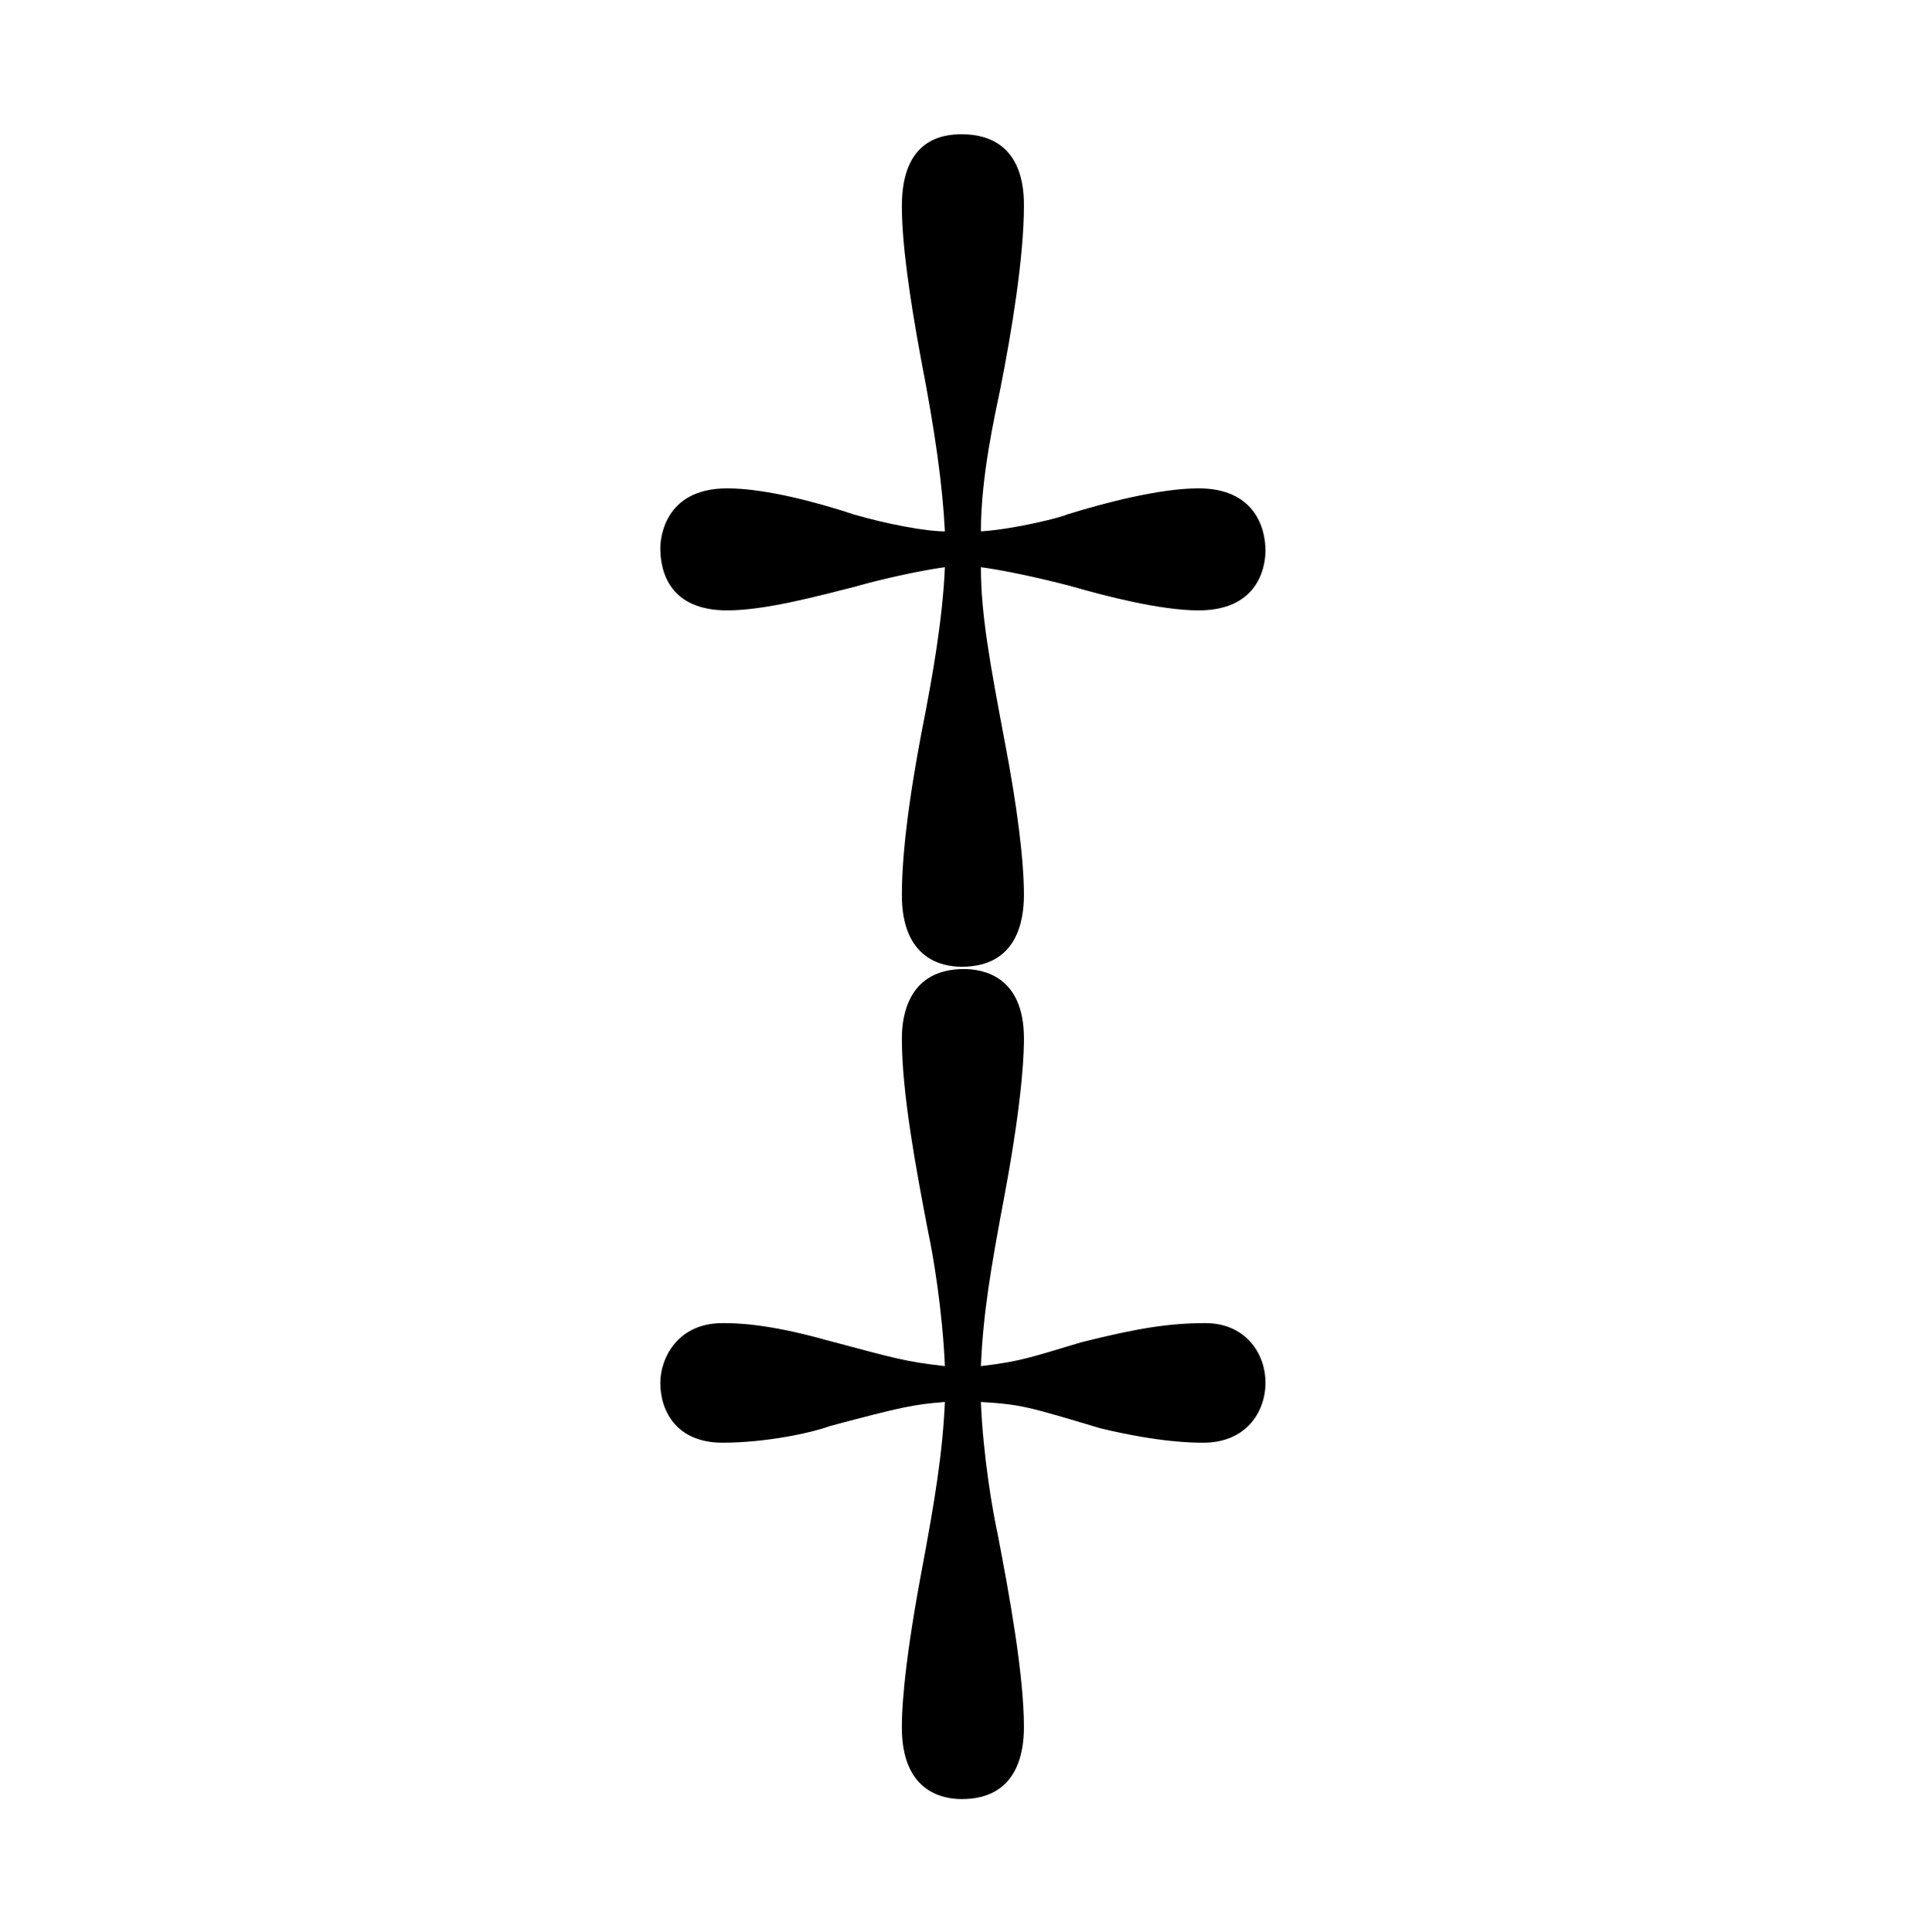 <?xml version="1.0" encoding="UTF-8"?>
<svg xmlns="http://www.w3.org/2000/svg" xmlns:xlink="http://www.w3.org/1999/xlink" width="12.6pt" height="12.62pt" viewBox="0 0 12.6 12.62" version="1.1">
<defs>
<g>
<symbol overflow="visible" id="glyph0-0">
<path style="stroke:none;" d=""/>
</symbol>
<symbol overflow="visible" id="glyph0-1">
<path style="stroke:none;" d="M 4.625 -5.703 C 4.625 -5.859 4.547 -6.109 4.188 -6.109 C 3.938 -6.109 3.578 -6.016 3.328 -5.938 C 3.297 -5.922 3 -5.844 2.766 -5.828 C 2.766 -6.188 2.859 -6.594 2.891 -6.75 C 2.969 -7.141 3.047 -7.625 3.047 -7.953 C 3.047 -8.047 3.047 -8.422 2.641 -8.422 C 2.516 -8.422 2.25 -8.391 2.25 -7.953 C 2.25 -7.719 2.297 -7.375 2.375 -6.953 C 2.469 -6.469 2.516 -6.125 2.531 -5.828 C 2.406 -5.828 2.156 -5.875 1.938 -5.938 C 1.703 -6.016 1.359 -6.109 1.109 -6.109 C 0.688 -6.109 0.672 -5.766 0.672 -5.719 C 0.672 -5.562 0.734 -5.312 1.109 -5.312 C 1.359 -5.312 1.703 -5.406 1.953 -5.469 C 2 -5.484 2.297 -5.562 2.531 -5.594 C 2.516 -5.234 2.438 -4.828 2.406 -4.656 C 2.328 -4.266 2.25 -3.797 2.25 -3.453 C 2.25 -3.031 2.516 -2.984 2.641 -2.984 C 3 -2.984 3.047 -3.281 3.047 -3.453 C 3.047 -3.688 3 -4.047 2.922 -4.453 C 2.828 -4.953 2.766 -5.281 2.766 -5.594 C 2.891 -5.578 3.125 -5.531 3.359 -5.469 C 3.578 -5.406 3.938 -5.312 4.188 -5.312 C 4.609 -5.312 4.625 -5.641 4.625 -5.703 Z M 4.625 -0.266 C 4.625 -0.469 4.484 -0.656 4.234 -0.656 C 4 -0.656 3.797 -0.625 3.422 -0.531 C 3.109 -0.438 3.031 -0.406 2.766 -0.375 C 2.781 -0.719 2.828 -1 2.922 -1.5 C 3.047 -2.172 3.047 -2.453 3.047 -2.516 C 3.047 -2.922 2.781 -2.969 2.656 -2.969 C 2.297 -2.969 2.25 -2.672 2.25 -2.516 C 2.25 -2.156 2.344 -1.656 2.422 -1.25 C 2.453 -1.109 2.516 -0.734 2.531 -0.375 C 2.266 -0.406 2.219 -0.422 1.75 -0.547 C 1.359 -0.656 1.156 -0.656 1.078 -0.656 C 0.781 -0.656 0.672 -0.422 0.672 -0.266 C 0.672 -0.078 0.781 0.125 1.078 0.125 C 1.359 0.125 1.656 0.062 1.781 0.016 C 2.25 -0.109 2.328 -0.125 2.531 -0.141 C 2.516 0.188 2.469 0.484 2.375 0.984 C 2.25 1.656 2.25 1.922 2.25 1.984 C 2.25 2.406 2.516 2.453 2.641 2.453 C 3 2.453 3.047 2.156 3.047 1.984 C 3.047 1.641 2.953 1.125 2.875 0.719 C 2.844 0.578 2.781 0.219 2.766 -0.141 C 3.031 -0.125 3.078 -0.109 3.547 0.031 C 3.938 0.125 4.156 0.125 4.219 0.125 C 4.5 0.125 4.625 -0.078 4.625 -0.266 Z M 4.625 -0.266 "/>
</symbol>
</g>
</defs>
<g id="surface1">
<g style="fill:rgb(0%,0%,0%);fill-opacity:1;">
  <use xlink:href="#glyph0-1" x="3.641" y="9.299"/>
</g>
</g>
</svg>

